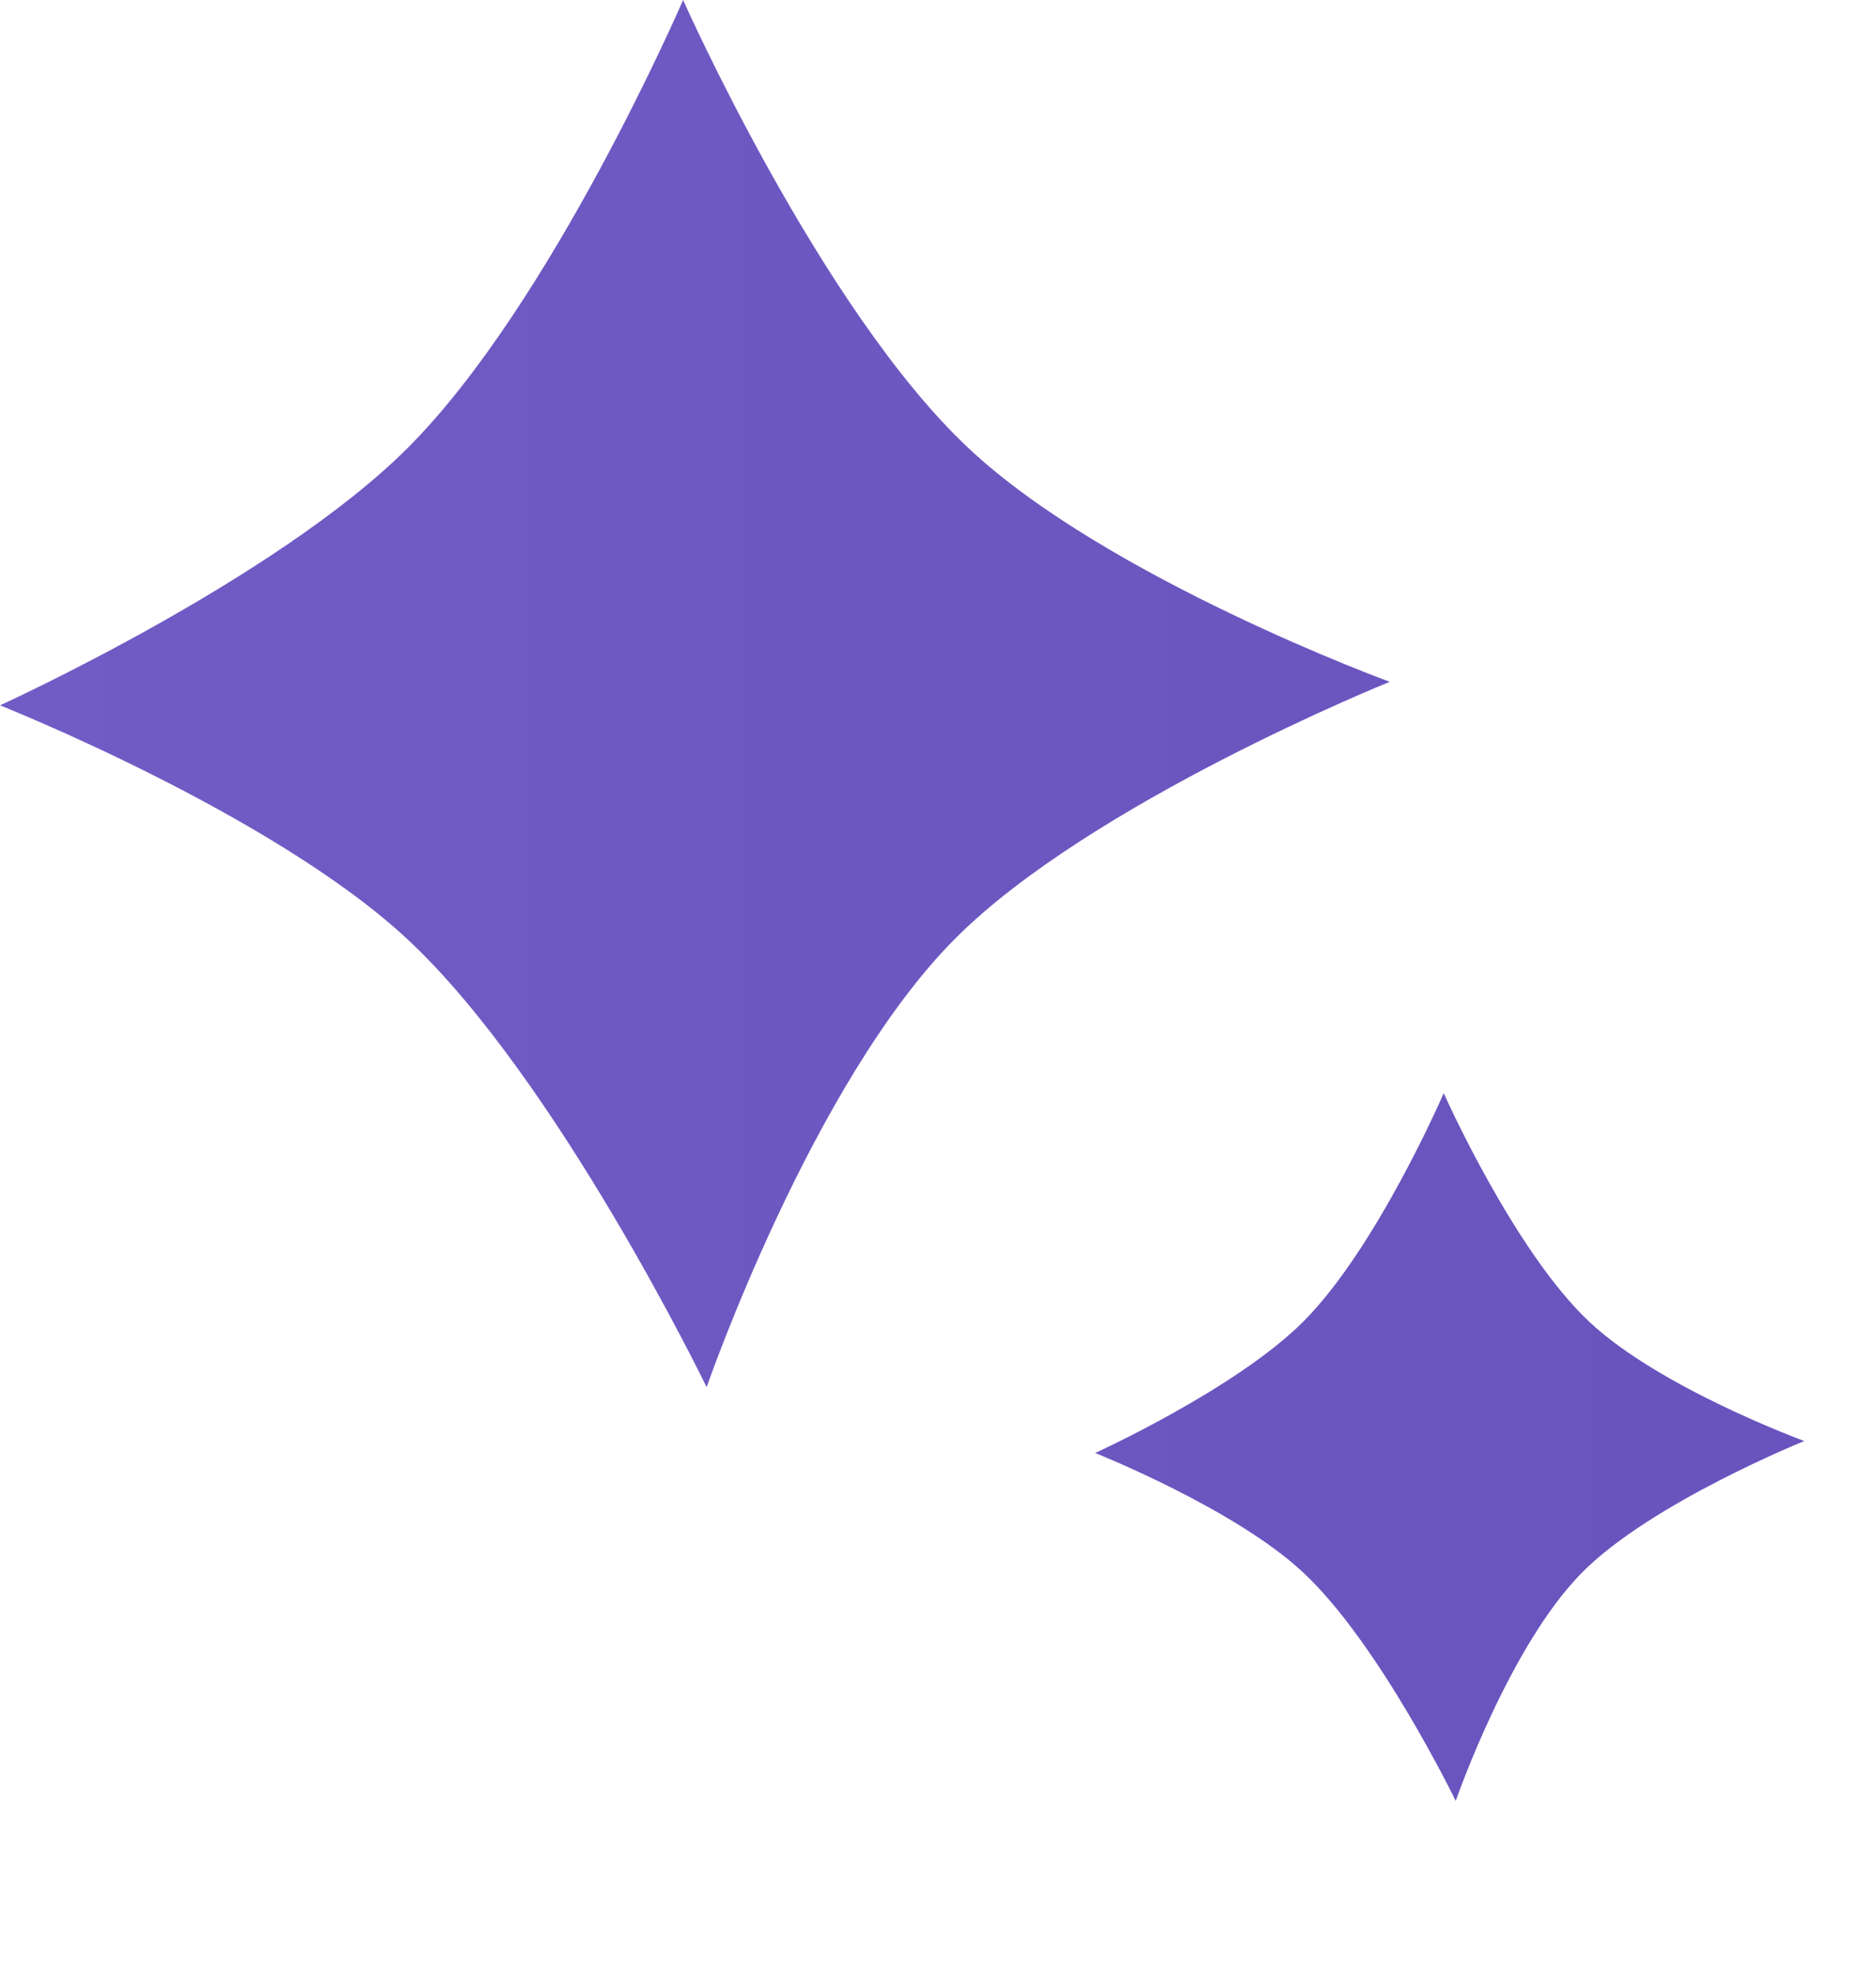 <svg width="40" height="42" viewBox="0 0 40 42" fill="none" xmlns="http://www.w3.org/2000/svg">
<!-- <path d="M49.4902 15.0512C51.6616 15.0512 53.6798 15.6501 55.5447 16.8478C57.4096 18.0455 58.8785 19.6764 59.9515 21.7406C61.0245 23.7793 61.5609 26.0091 61.5609 28.43C61.5609 30.851 61.0245 33.0935 59.9515 35.1577C58.8785 37.1964 57.4096 38.8146 55.5447 40.0123C53.6798 41.21 51.6616 41.8089 49.4902 41.8089H41.6346C42.2733 41.3502 42.5926 40.7258 42.5926 39.9358V16.9242C42.5926 16.1342 42.2733 15.5099 41.6346 15.0512H49.4902ZM49.4902 41.4266C50.9208 41.4266 52.2364 40.8532 53.4371 39.7065C54.6634 38.5342 55.6214 36.9543 56.3111 34.9666C57.0264 32.9534 57.3841 30.7745 57.3841 28.43C57.3841 26.0856 57.0264 23.9195 56.3111 21.9317C55.6214 19.9185 54.6634 18.3386 53.4371 17.1918C52.2364 16.0196 50.9208 15.4334 49.4902 15.4334H44.317C44.6746 15.5863 45.0067 15.803 45.3133 16.0833C45.6199 16.3381 45.8753 16.6312 46.0797 16.9625C46.3096 17.2683 46.4757 17.625 46.5779 18.0328C46.7056 18.415 46.7695 18.81 46.7695 19.2177V41.4266H49.4902Z" fill="url(#paint0_linear_2001_114)"/> -->
<!-- <path d="M72.8479 22.314C74.0486 22.314 75.1216 22.5306 76.0668 22.9638C77.012 23.397 77.7529 23.9959 78.2894 24.7604L76.6033 26.4423C76.5011 25.9326 76.2712 25.3975 75.9135 24.8369C75.5559 24.2507 75.0961 23.7411 74.534 23.3078C73.9976 22.8746 73.4355 22.658 72.8479 22.658C72.4392 22.658 71.9921 22.76 71.5068 22.9638C71.0214 23.1422 70.5104 23.448 69.974 23.8812C69.4375 24.3144 68.9904 24.9898 68.6328 25.9072C68.3007 26.7991 68.1346 27.8439 68.1346 29.0416V39.63C68.1346 40.3945 68.4539 41.0189 69.0926 41.5031H62.9997C63.6384 41.0189 63.9577 40.3945 63.9577 39.63V24.6457C63.9577 23.8557 63.6384 23.2314 62.9997 22.7727H64.4942C65.9504 22.7727 67.0744 23.3716 67.8664 24.5693C67.943 24.6712 68.0452 24.7349 68.1729 24.7604C68.3007 24.7604 68.4028 24.7222 68.4795 24.6457C69.8335 23.0912 71.2896 22.314 72.8479 22.314Z" fill="url(#paint1_linear_2001_114)"/>
<path d="M95.4423 37.1836L95.7872 37.3365C93.769 40.4455 91.1505 42 87.9316 42C85.147 42 82.7712 41.0444 80.8041 39.1331C78.8626 37.1964 77.8918 34.8646 77.8918 32.1379C77.8918 29.4111 78.8626 27.0921 80.8041 25.1809C82.7712 23.2441 85.147 22.2758 87.9316 22.2758C88.8769 22.2758 89.7838 22.4541 90.6523 22.8109C91.5209 23.1677 92.2618 23.6774 92.8749 24.3399C93.5136 25.0025 93.9351 25.818 94.1395 26.7863C94.3694 27.7292 94.3311 28.7995 94.0245 29.9973C93.8201 30.6853 93.4497 31.3352 92.9132 31.9468C92.4023 32.5329 91.7764 33.0298 91.0355 33.4375C90.2947 33.8198 89.5411 34.1638 88.7747 34.4696C88.0338 34.7754 87.2291 35.0303 86.3605 35.2341C85.5175 35.438 84.8149 35.5909 84.2529 35.6928C83.6909 35.7948 83.1416 35.8712 82.6052 35.9222C83.0905 37.4767 83.8058 38.7509 84.7511 39.7447C85.6963 40.7131 86.7565 41.2228 87.9316 41.2737C91.0228 41.5286 93.5263 40.1652 95.4423 37.1836ZM82.0687 32.1379C82.0687 33.3356 82.222 34.4951 82.5285 35.6164C83.0395 35.5145 83.5632 35.3998 84.0996 35.2724C84.6361 35.1195 85.2876 34.8774 86.054 34.5461C86.8459 34.1893 87.5484 33.7816 88.1615 33.3229C88.8002 32.8642 89.3878 32.2653 89.9243 31.5263C90.4607 30.7618 90.8312 29.9208 91.0355 29.0034C91.2144 28.3918 91.2527 27.7292 91.1505 27.0157C91.0483 26.2767 90.8695 25.5886 90.614 24.9515C90.3841 24.3144 90.0009 23.792 89.4644 23.3843C88.9279 22.9511 88.3021 22.7345 87.5867 22.7345C86.5904 22.7345 85.7091 23.0658 84.9427 23.7283C84.2018 24.3909 83.627 25.2319 83.2183 26.2512C82.8351 27.2451 82.5413 28.2516 82.3369 29.271C82.1581 30.2648 82.0687 31.2205 82.0687 32.1379Z" fill="url(#paint2_linear_2001_114)"/>
<path d="M113.763 31.1058V39.63C113.763 40.3945 114.082 41.0189 114.721 41.5031H113.763C112.434 41.5031 111.4 41.1081 110.659 40.3181C109.944 39.5281 109.586 38.5342 109.586 37.3365V37.0307C108.845 38.7381 107.862 39.9995 106.635 40.815C105.435 41.605 104.17 42 102.842 42C102.535 42 102.241 41.9745 101.96 41.9236C100.376 41.7197 99.0608 41.1081 98.0134 40.0887C96.9915 39.0694 96.5827 37.7315 96.7871 36.0751C96.8893 35.387 97.0809 34.7627 97.3619 34.202C97.6685 33.6159 98.0644 33.119 98.5498 32.7113C99.0352 32.278 99.5334 31.9085 100.044 31.6027C100.581 31.2969 101.207 31.0294 101.922 30.8C102.637 30.5706 103.276 30.3795 103.838 30.2266C104.4 30.0737 105.051 29.9336 105.792 29.8061C106.354 29.6787 106.814 29.5768 107.172 29.5003C108.424 29.1945 108.986 28.2516 108.858 26.6717C108.832 26.2385 108.717 25.7925 108.513 25.3338C108.334 24.8496 108.091 24.4164 107.785 24.0341C107.478 23.6264 107.095 23.2951 106.635 23.0403C106.201 22.7854 105.728 22.658 105.217 22.658C104.604 22.658 104.004 22.8109 103.416 23.1167C102.829 23.4225 102.292 23.8685 101.807 24.4546C101.322 25.0152 100.9 25.6778 100.542 26.4423L98.6648 24.684C99.5589 23.9449 100.581 23.3588 101.73 22.9256C102.906 22.4924 104.068 22.2758 105.217 22.2758C107.874 22.2758 109.956 23.0403 111.464 24.5693C112.996 26.0728 113.763 28.2516 113.763 31.1058ZM109.586 34.5461V32.1379C109.586 30.8637 109.509 29.6915 109.356 28.6212C108.922 29.2582 107.759 29.7679 105.869 30.1502C104.106 30.4815 102.727 31.2077 101.73 32.329C100.734 33.4248 100.185 34.7372 100.083 36.2662C100.006 37.1072 100.044 37.8334 100.198 38.445C100.351 39.0567 100.619 39.5663 101.002 39.9741C101.411 40.3563 101.935 40.6111 102.573 40.7386C105.077 41.2482 107.019 40.4837 108.398 38.445C109.19 37.2983 109.586 35.9986 109.586 34.5461Z" fill="url(#paint3_linear_2001_114)"/> -->
<!-- <path d="M141.775 41.5031C142.413 41.0189 142.733 40.3945 142.733 39.63V32.9024C142.733 29.4876 142.337 26.9265 141.545 25.2191C140.753 23.5117 139.616 22.658 138.134 22.658C137.445 22.658 136.704 22.9256 135.912 23.4607C135.145 23.9959 134.532 24.8496 134.072 26.0218C133.791 26.7354 133.779 27.4617 134.034 28.2007C134.519 29.5258 134.762 30.9656 134.762 32.5201V39.63C134.762 40.3945 135.081 41.0189 135.72 41.5031H129.627C130.266 41.0189 130.585 40.3945 130.585 39.63V32.9024C130.585 29.4876 130.189 26.9265 129.397 25.2191C128.605 23.5117 127.469 22.658 125.987 22.658C125.553 22.658 125.093 22.7472 124.607 22.9256C124.148 23.104 123.649 23.4098 123.113 23.843C122.576 24.2762 122.129 24.9388 121.772 25.8307C121.44 26.7226 121.274 27.7929 121.274 29.0416V39.63C121.274 40.3945 121.593 41.0189 122.232 41.5031H116.139C116.777 41.0189 117.097 40.3945 117.097 39.63V24.6457C117.097 23.8557 116.777 23.2314 116.139 22.7727H117.633C118.144 22.7727 118.629 22.8746 119.089 23.0785C119.575 23.2569 119.996 23.5117 120.354 23.843C120.737 24.1743 121.044 24.5693 121.274 25.028C122.704 23.2187 124.275 22.314 125.987 22.314C128.823 22.314 131.058 23.397 132.693 25.5631C133.383 24.5948 134.264 23.8175 135.337 23.2314C136.435 22.6198 137.368 22.314 138.134 22.314C139.897 22.314 141.443 22.76 142.771 23.6519C144.125 24.5438 145.147 25.7543 145.837 27.2833C146.552 28.8123 146.91 30.5579 146.91 32.5201V39.63C146.91 40.3945 147.229 41.0189 147.868 41.5031H141.775Z" fill="url(#paint4_linear_2001_114)"/>
<path d="M155.39 41.8089H149.297C149.936 41.3502 150.255 40.7258 150.255 39.9358V16.9242C150.255 16.1342 149.936 15.5099 149.297 15.0512H158.226C160.065 15.0512 161.623 15.701 162.901 17.0007C164.204 18.2749 164.855 19.8293 164.855 21.6642C164.855 22.7345 164.599 23.7411 164.089 24.684C163.603 25.6268 162.939 26.4041 162.096 27.0157C161.253 27.6273 160.308 28.0096 159.26 28.1625C160.691 28.6212 161.764 29.7552 162.479 31.5645L165.698 39.9358C166.005 40.7258 166.567 41.3502 167.384 41.8089H161.291C161.751 41.3502 161.828 40.7258 161.521 39.9358L157.574 29.7297C157.165 28.7613 156.463 28.2771 155.467 28.2771H154.432V39.9358C154.432 40.7258 154.751 41.3502 155.39 41.8089ZM154.432 15.4334H151.979C152.72 15.7647 153.308 16.2744 153.742 16.9625C154.202 17.625 154.432 18.3768 154.432 19.2177V27.8949C156.144 27.8949 157.612 27.2833 158.839 26.0601C160.065 24.8369 160.678 23.3716 160.678 21.6642C160.678 19.9313 160.065 18.466 158.839 17.2683C157.612 16.045 156.144 15.4334 154.432 15.4334Z" fill="url(#paint5_linear_2001_114)"/>
<path d="M169.417 25.1809C171.308 23.2441 173.581 22.2758 176.238 22.2758C178.895 22.2758 181.169 23.2441 183.059 25.1809C184.949 27.0921 185.895 29.4111 185.895 32.1379C185.895 34.8646 184.949 37.1964 183.059 39.1331C181.169 41.0444 178.895 42 176.238 42C173.581 42 171.308 41.0444 169.417 39.1331C167.527 37.1964 166.581 34.8646 166.581 32.1379C166.581 29.4111 167.527 27.0921 169.417 25.1809ZM181.679 32.9788C182.037 30.405 181.807 28.137 180.99 26.1747C180.172 24.187 179.01 23.0785 177.503 22.8491C175.995 22.6198 174.578 23.3333 173.249 24.9898C171.946 26.6207 171.116 28.7231 170.758 31.2969C170.426 33.8708 170.669 36.1515 171.486 38.1392C172.304 40.1015 173.466 41.1973 174.974 41.4266C175.97 41.5795 176.941 41.3119 177.886 40.6239C178.831 39.9104 179.636 38.8783 180.3 37.5276C180.99 36.177 181.45 34.6608 181.679 32.9788Z" fill="url(#paint6_linear_2001_114)"/> -->
<!-- <path d="M190.224 25.1809C192.114 23.2441 194.388 22.2758 197.045 22.2758C199.701 22.2758 201.975 23.2441 203.866 25.1809C205.756 27.0921 206.701 29.4111 206.701 32.1379C206.701 34.8646 205.756 37.1964 203.866 39.1331C201.975 41.0444 199.701 42 197.045 42C194.388 42 192.114 41.0444 190.224 39.1331C188.333 37.1964 187.388 34.8646 187.388 32.1379C187.388 29.4111 188.333 27.0921 190.224 25.1809ZM202.486 32.9788C202.844 30.405 202.614 28.137 201.796 26.1747C200.979 24.187 199.816 23.0785 198.309 22.8491C196.802 22.6198 195.384 23.3333 194.056 24.9898C192.753 26.6207 191.922 28.7231 191.565 31.2969C191.233 33.8708 191.475 36.1515 192.293 38.1392C193.11 40.1015 194.273 41.1973 195.78 41.4266C196.776 41.5795 197.747 41.3119 198.692 40.6239C199.638 39.9104 200.442 38.8783 201.106 37.5276C201.796 36.177 202.256 34.6608 202.486 32.9788Z" fill="url(#paint7_linear_2001_114)"/>
<path d="M233.907 41.5031C234.546 41.0189 234.865 40.3945 234.865 39.63V32.9024C234.865 29.4876 234.469 26.9265 233.677 25.2191C232.885 23.5117 231.748 22.658 230.267 22.658C229.577 22.658 228.836 22.9256 228.044 23.4607C227.278 23.9959 226.665 24.8496 226.205 26.0218C225.924 26.7354 225.911 27.4617 226.167 28.2007C226.652 29.5258 226.895 30.9656 226.895 32.5201V39.63C226.895 40.3945 227.214 41.0189 227.853 41.5031H221.76C222.398 41.0189 222.718 40.3945 222.718 39.63V32.9024C222.718 29.4876 222.322 26.9265 221.53 25.2191C220.738 23.5117 219.601 22.658 218.119 22.658C217.685 22.658 217.225 22.7472 216.74 22.9256C216.28 23.104 215.782 23.4098 215.245 23.843C214.709 24.2762 214.262 24.9388 213.904 25.8307C213.572 26.7226 213.406 27.7929 213.406 29.0416V39.63C213.406 40.3945 213.725 41.0189 214.364 41.5031H208.271C208.91 41.0189 209.229 40.3945 209.229 39.63V24.6457C209.229 23.8557 208.91 23.2314 208.271 22.7727H209.766C210.277 22.7727 210.762 22.8746 211.222 23.0785C211.707 23.2569 212.129 23.5117 212.486 23.843C212.87 24.1743 213.176 24.5693 213.406 25.028C214.837 23.2187 216.408 22.314 218.119 22.314C220.955 22.314 223.19 23.397 224.825 25.5631C225.515 24.5948 226.396 23.8175 227.469 23.2314C228.568 22.6198 229.5 22.314 230.267 22.314C232.029 22.314 233.575 22.76 234.903 23.6519C236.257 24.5438 237.279 25.7543 237.969 27.2833C238.684 28.8123 239.042 30.5579 239.042 32.5201V39.63C239.042 40.3945 239.361 41.0189 240 41.5031H233.907Z" fill="url(#paint8_linear_2001_114)"/> -->
<path d="M0 15.03C0 15.03 5.868 12.361 8.682 9.556C11.763 6.486 14.565 0 14.565 0C14.565 0 17.495 6.597 20.657 9.556C23.623 12.333 29.632 14.529 29.632 14.529C29.632 14.529 23.252 17.099 20.358 20.009C17.308 23.074 15.067 29.559 15.067 29.559C15.067 29.559 11.879 22.981 8.682 20.009C5.804 17.332 0 15.03 0 15.03Z" fill="url(#paint9_linear_2001_114)"/>
<path d="M23.351 30.962C23.351 30.962 26.345 29.601 27.781 28.17C29.353 26.603 30.783 23.294 30.783 23.294C30.783 23.294 32.278 26.66 33.891 28.17C35.405 29.586 38.471 30.707 38.471 30.707C38.471 30.707 35.216 32.018 33.739 33.503C32.182 35.067 31.039 38.376 31.039 38.376C31.039 38.376 29.412 35.02 27.781 33.503C26.313 32.137 23.351 30.962 23.351 30.962Z" fill="url(#paint10_linear_2001_114)"/>
<defs>
<linearGradient id="paint0_linear_2001_114" x1="0" y1="21" x2="240" y2="21" gradientUnits="userSpaceOnUse">
<stop stop-color="#715CC5"/>
<stop offset="1" stop-color="#3C2696"/>
</linearGradient>
<linearGradient id="paint1_linear_2001_114" x1="0" y1="21" x2="240" y2="21" gradientUnits="userSpaceOnUse">
<stop stop-color="#715CC5"/>
<stop offset="1" stop-color="#3C2696"/>
</linearGradient>
<linearGradient id="paint2_linear_2001_114" x1="0" y1="21" x2="240" y2="21" gradientUnits="userSpaceOnUse">
<stop stop-color="#715CC5"/>
<stop offset="1" stop-color="#3C2696"/>
</linearGradient>
<linearGradient id="paint3_linear_2001_114" x1="0" y1="21" x2="240" y2="21" gradientUnits="userSpaceOnUse">
<stop stop-color="#715CC5"/>
<stop offset="1" stop-color="#3C2696"/>
</linearGradient>
<linearGradient id="paint4_linear_2001_114" x1="0" y1="21" x2="240" y2="21" gradientUnits="userSpaceOnUse">
<stop stop-color="#715CC5"/>
<stop offset="1" stop-color="#3C2696"/>
</linearGradient>
<linearGradient id="paint5_linear_2001_114" x1="0" y1="21" x2="240" y2="21" gradientUnits="userSpaceOnUse">
<stop stop-color="#715CC5"/>
<stop offset="1" stop-color="#3C2696"/>
</linearGradient>
<linearGradient id="paint6_linear_2001_114" x1="0" y1="21" x2="240" y2="21" gradientUnits="userSpaceOnUse">
<stop stop-color="#715CC5"/>
<stop offset="1" stop-color="#3C2696"/>
</linearGradient>
<linearGradient id="paint7_linear_2001_114" x1="0" y1="21" x2="240" y2="21" gradientUnits="userSpaceOnUse">
<stop stop-color="#715CC5"/>
<stop offset="1" stop-color="#3C2696"/>
</linearGradient>
<linearGradient id="paint8_linear_2001_114" x1="0" y1="21" x2="240" y2="21" gradientUnits="userSpaceOnUse">
<stop stop-color="#715CC5"/>
<stop offset="1" stop-color="#3C2696"/>
</linearGradient>
<linearGradient id="paint9_linear_2001_114" x1="0" y1="21" x2="240" y2="21" gradientUnits="userSpaceOnUse">
<stop stop-color="#715CC5"/>
<stop offset="1" stop-color="#3C2696"/>
</linearGradient>
<linearGradient id="paint10_linear_2001_114" x1="0" y1="21" x2="240" y2="21" gradientUnits="userSpaceOnUse">
<stop stop-color="#715CC5"/>
<stop offset="1" stop-color="#3C2696"/>
</linearGradient>
</defs>
</svg>
